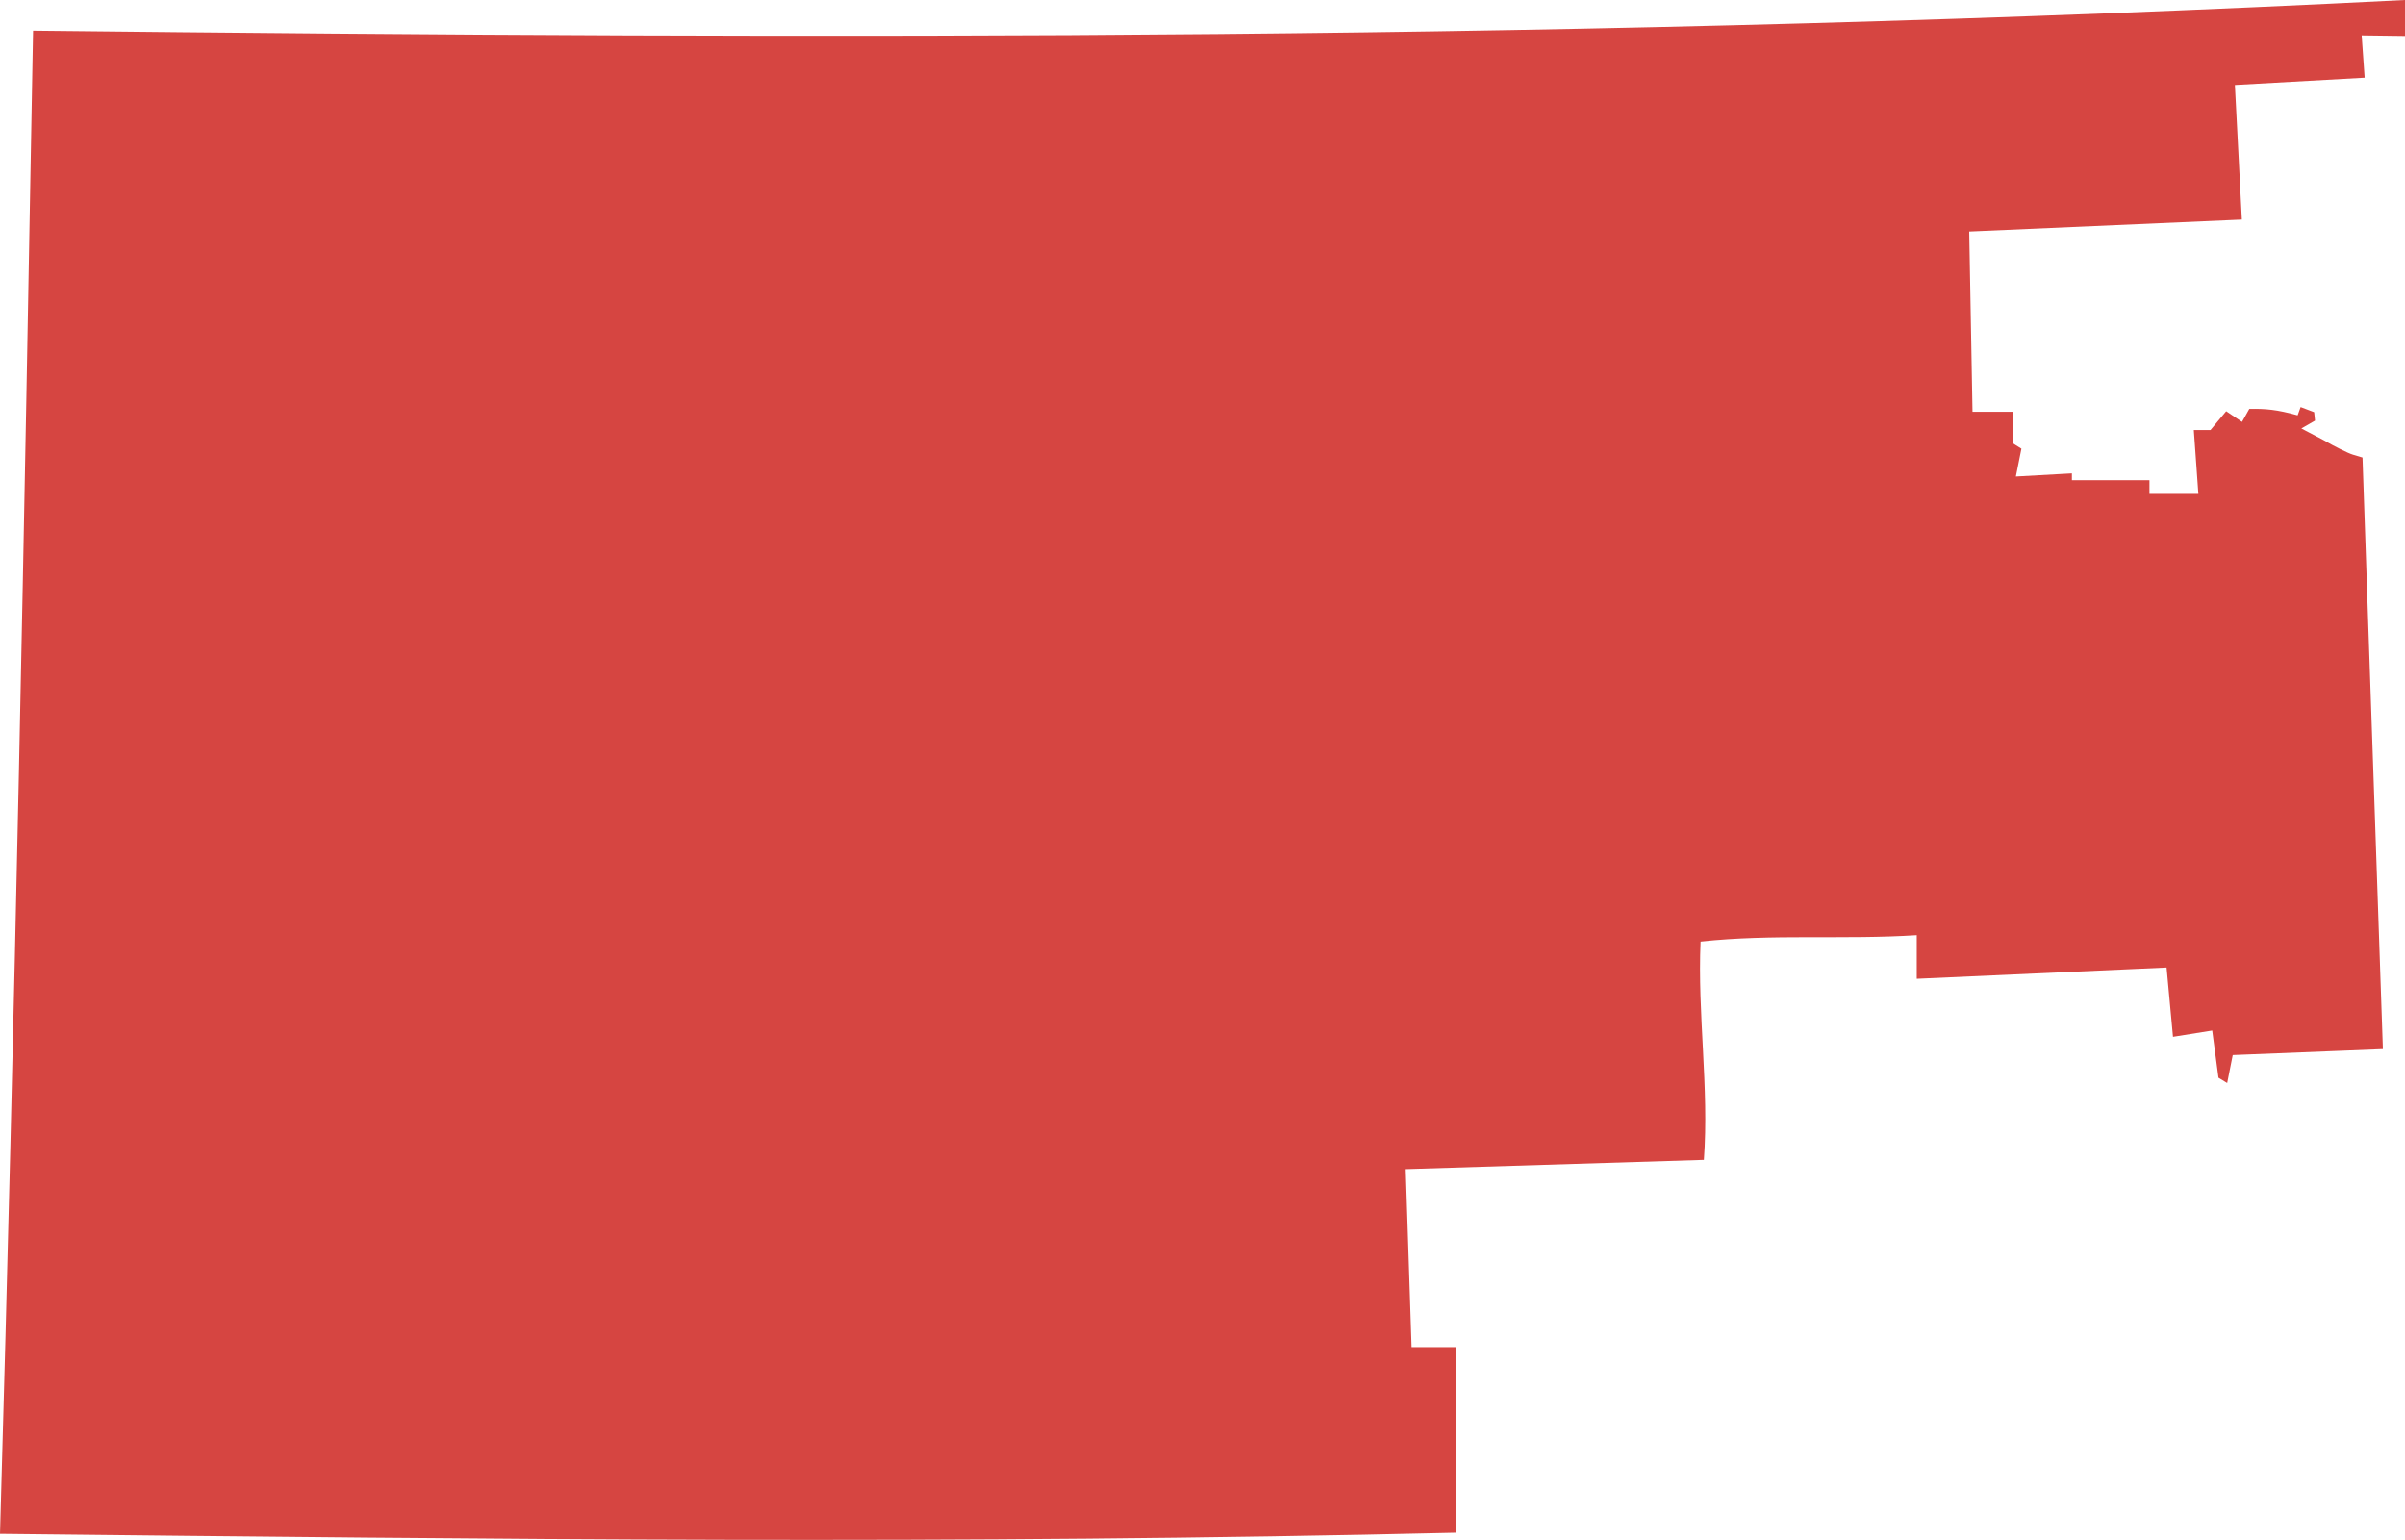 <?xml version="1.0" encoding="UTF-8" standalone="no"?>
<svg
   xmlns:dc="http://purl.org/dc/elements/1.1/"
   xmlns:cc="http://creativecommons.org/ns#"
   xmlns:rdf="http://www.w3.org/1999/02/22-rdf-syntax-ns#"
   xmlns:svg="http://www.w3.org/2000/svg"
   xmlns="http://www.w3.org/2000/svg"
   xmlns:sodipodi="http://sodipodi.sourceforge.net/DTD/sodipodi-0.dtd"
   xmlns:inkscape="http://www.inkscape.org/namespaces/inkscape"
   version="1.0"
   width="298.912"
   height="191.407"
   id="svg2"
   sodipodi:docname="KS_1.svg"
   inkscape:version="0.92.2 5c3e80d, 2017-08-06">
  <defs
     id="defs6" />
  <sodipodi:namedview
     pagecolor="#ffffff"
     bordercolor="#666666"
     borderopacity="1"
     objecttolerance="10"
     gridtolerance="10"
     guidetolerance="10"
     inkscape:pageopacity="0"
     inkscape:pageshadow="2"
     inkscape:window-width="640"
     inkscape:window-height="480"
     id="namedview4"
     showgrid="false"
     inkscape:zoom="0.12542268"
     inkscape:cx="235.06395"
     inkscape:cy="88.446554"
     inkscape:window-x="0"
     inkscape:window-y="0"
     inkscape:window-maximized="0"
     inkscape:current-layer="svg2" />
  <path
     d="M 298.912,0 C 198.501,5.088 103.808,4.923 4.112,3.81 2.998,66.093 1.92,124.387 0,190.662 c 61.27,0.671 118.964,1.334 180.95,-0.142 v -23.075 h -5.512 l -0.727,-22.118 37.058,-1.152 c 0.659,-9.007 -0.805,-18.116 -0.408,-27.134 8.897,-0.976 17.947,-0.216 26.868,-0.798 v 5.423 l 31.05,-1.4 0.798,8.613 4.874,-0.78 0.78,5.866 1.081,0.656 0.691,-3.474 18.662,-0.744 -2.534,-73.532 -1.187,-0.354 c -0.655,-0.202 -2.281,-1.015 -3.615,-1.79 l -2.8,-1.471 1.701,-0.975 -0.106,-1.046 -1.684,-0.638 -0.372,1.028 c -2.609,-0.72 -4.009,-0.839 -6.008,-0.797 l -0.904,1.613 -1.967,-1.329 -1.95,2.339 h -2.074 l 0.567,7.94 h -6.079 V 59.69 h -9.641 v -0.851 l -6.965,0.39 0.691,-3.456 -1.099,-0.691 v -3.899 h -2.499 -2.481 l -0.408,-22.402 33.886,-1.489 -0.868,-16.73 16.128,-0.904 -0.372,-5.264 5.388,0.071 z"
     style="fill:#D64541;fill-opacity:1"
     id="KS_1"
     inkscape:connector-curvature="0" />
</svg>
